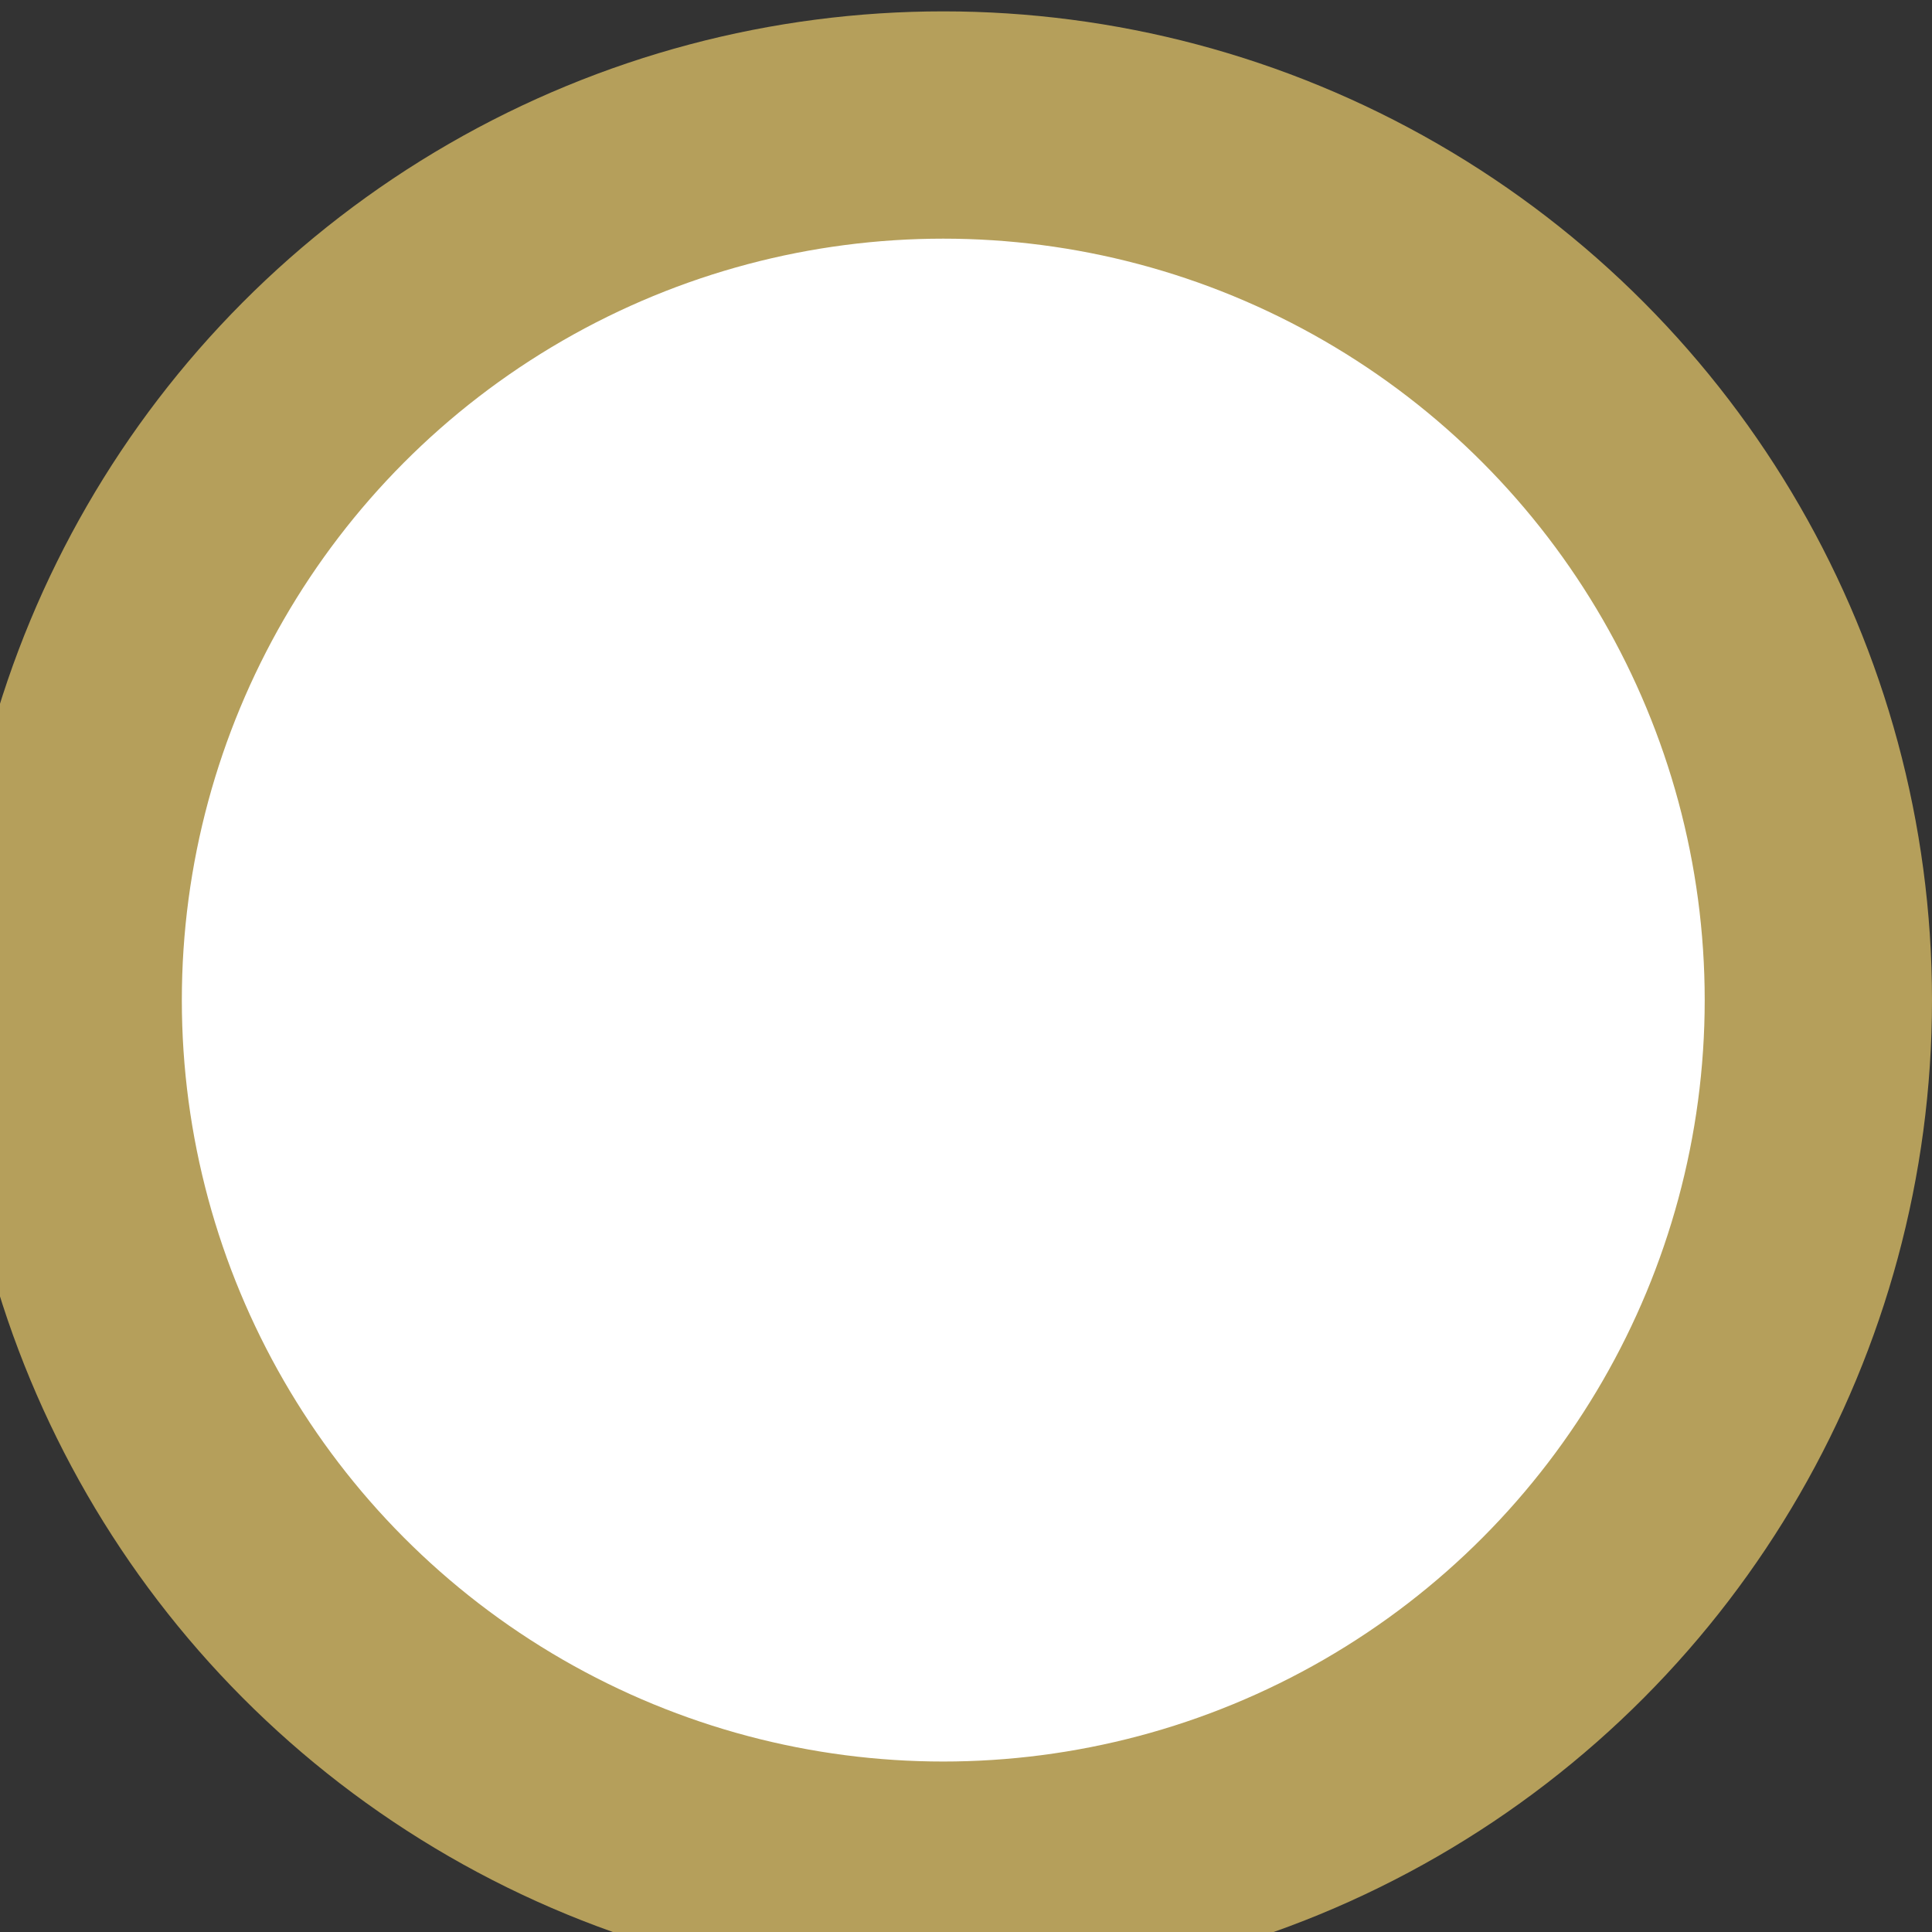 <svg version="1.2" xmlns="http://www.w3.org/2000/svg" viewBox="0 0 17 17" width="17" height="17"><rect x="0" y="0" width="17" height="17" fill="#333333" stroke="none"/><style>.A{fill:#fff;stroke:#b59f5b;paint-order:stroke fill markers;stroke-linejoin:round;stroke-width:2}</style><circle class="A" cx="8.3" cy="8.8" r="7.7"/></svg>